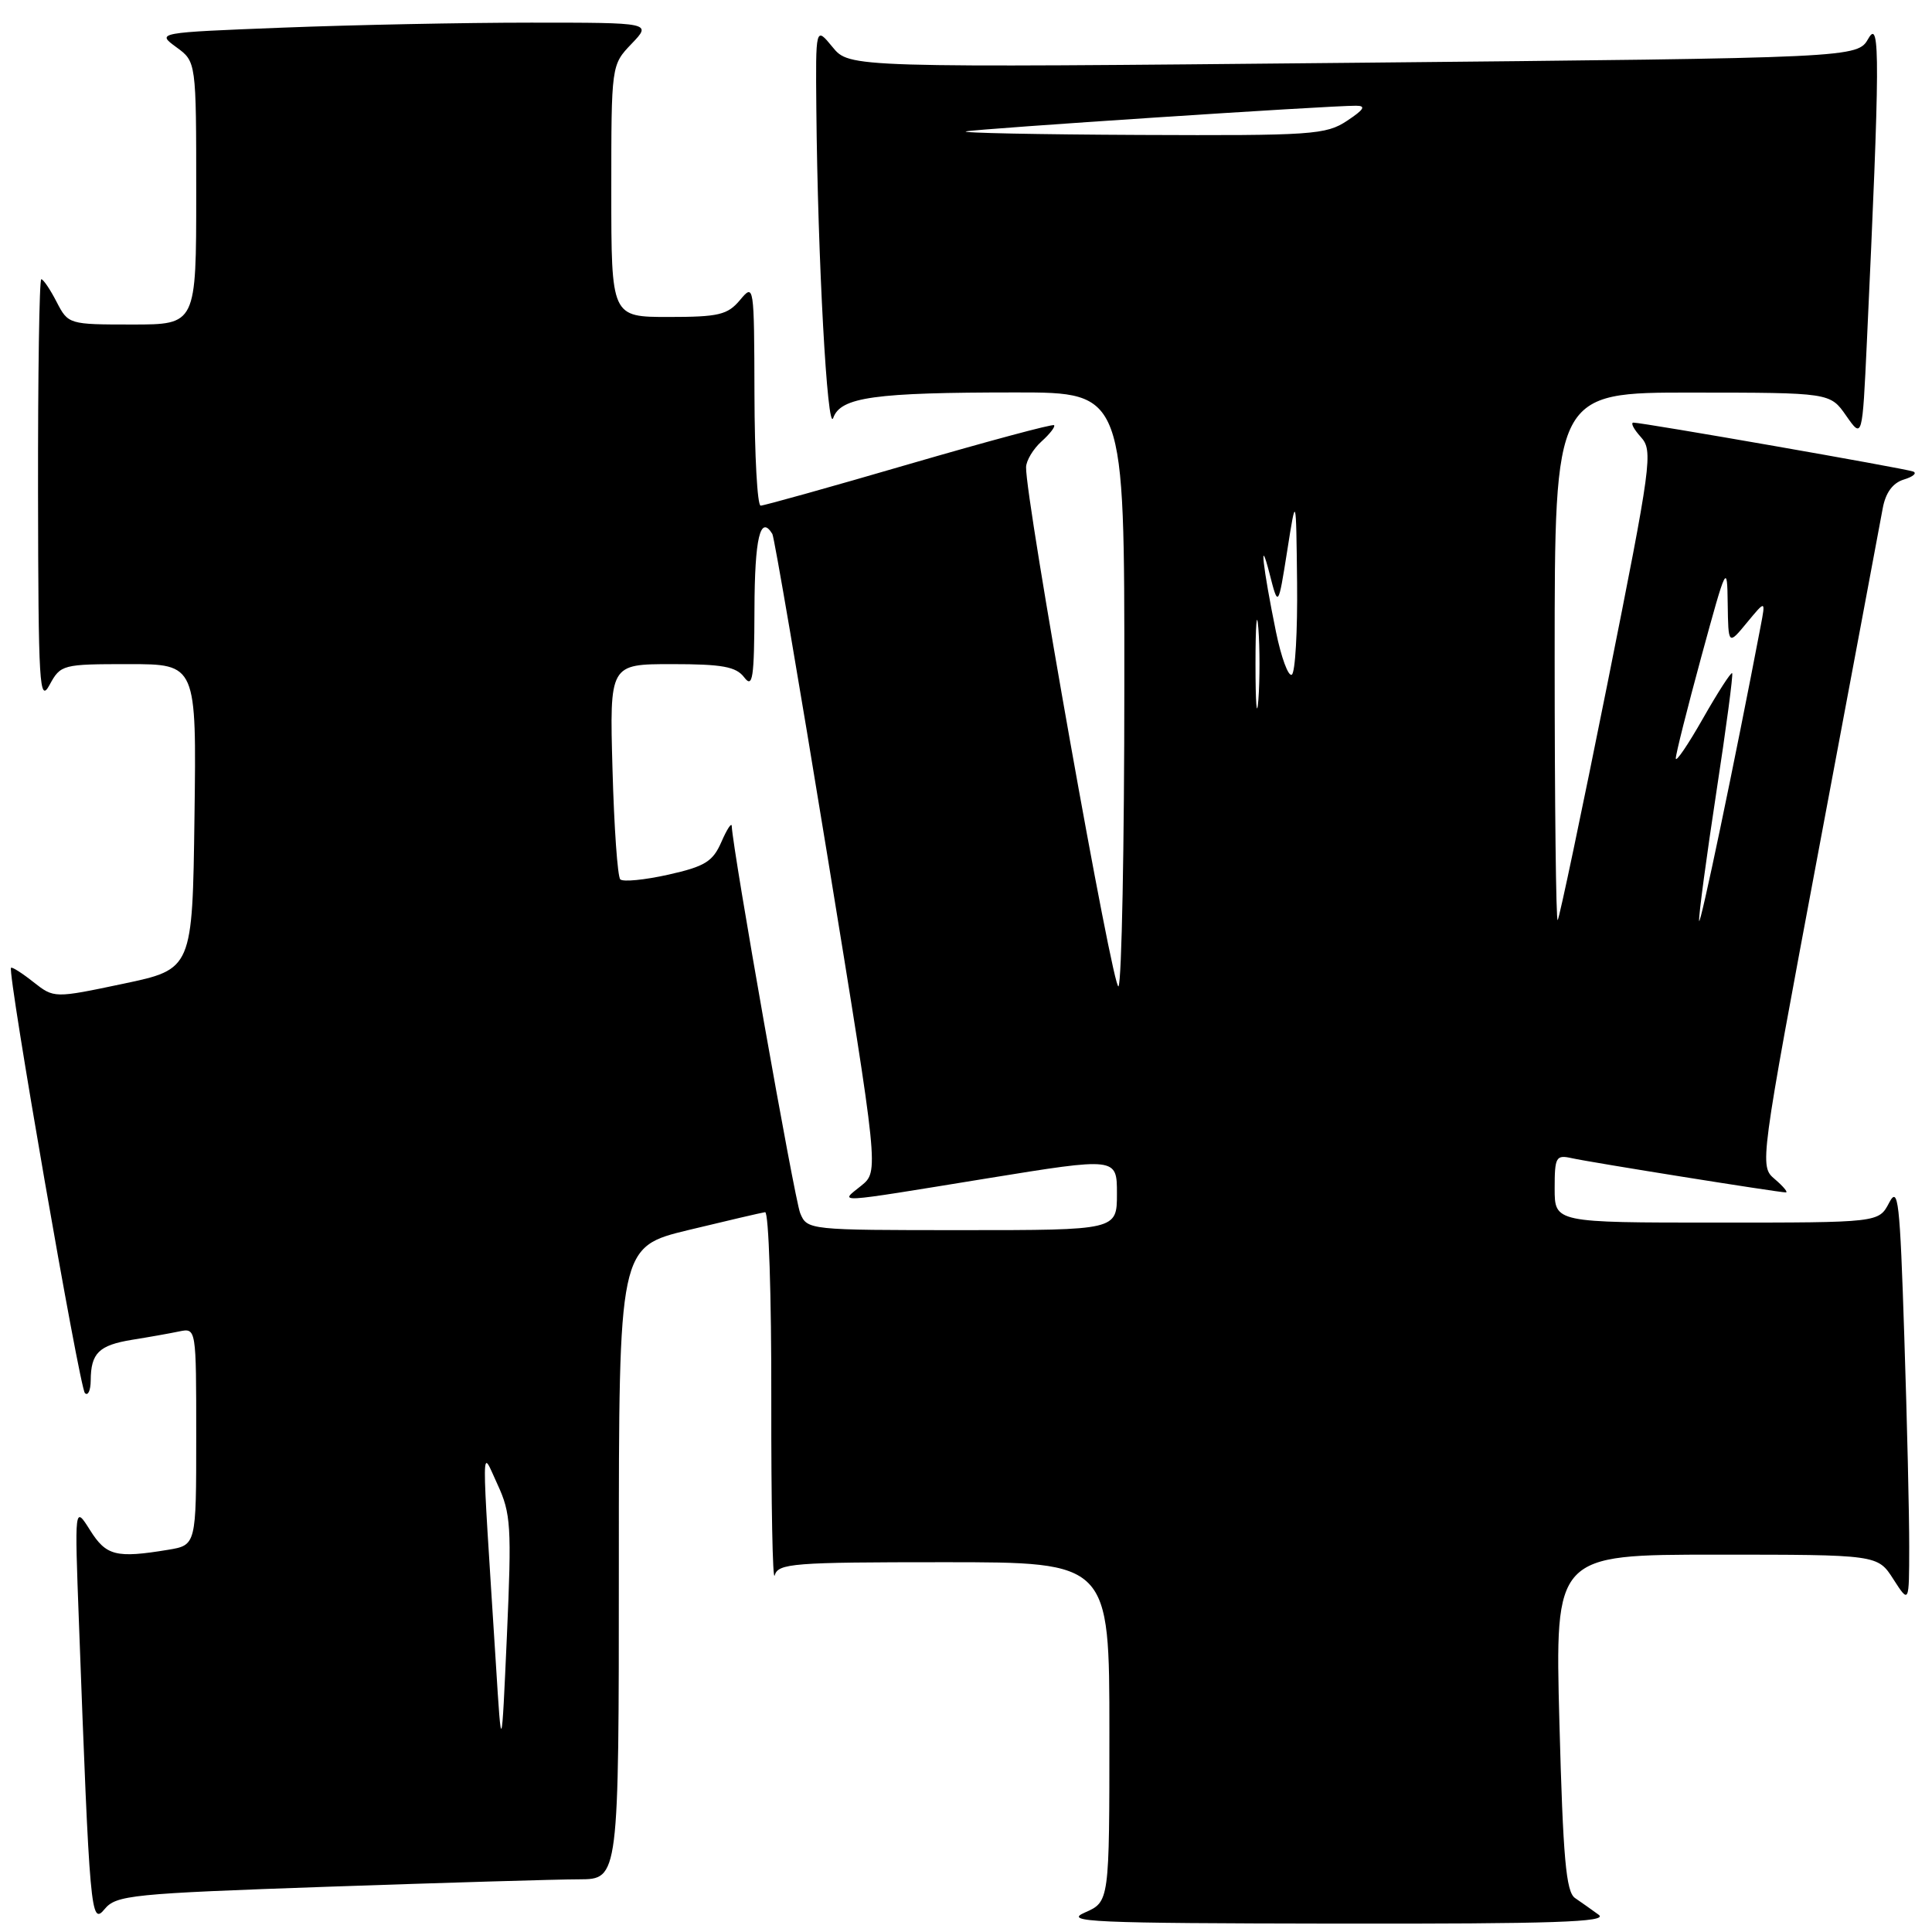 <?xml version="1.0" encoding="UTF-8" standalone="no"?>
<!DOCTYPE svg PUBLIC "-//W3C//DTD SVG 1.1//EN" "http://www.w3.org/Graphics/SVG/1.1/DTD/svg11.dtd" >
<svg xmlns="http://www.w3.org/2000/svg" xmlns:xlink="http://www.w3.org/1999/xlink" version="1.1" viewBox="0 0 256 256">
 <g >
 <path fill="currentColor"
d=" M 43.50 250.00 C 58.90 249.47 73.86 249.02 76.75 249.02 C 82.00 249.00 82.00 249.00 82.00 207.11 C 82.00 165.22 82.00 165.22 91.25 162.98 C 96.34 161.75 100.89 160.69 101.38 160.62 C 101.86 160.55 102.23 171.75 102.20 185.50 C 102.18 199.25 102.38 209.71 102.65 208.75 C 103.10 207.15 105.05 207.00 125.07 207.00 C 147.00 207.00 147.00 207.00 147.00 229.50 C 147.00 251.99 147.00 251.99 143.75 253.42 C 140.86 254.68 144.57 254.84 177.00 254.89 C 205.93 254.93 213.15 254.68 211.84 253.72 C 210.92 253.05 209.51 252.05 208.70 251.50 C 207.51 250.69 207.11 246.26 206.63 228.25 C 206.04 206.00 206.04 206.00 227.42 206.00 C 248.80 206.00 248.80 206.00 250.88 209.25 C 252.97 212.50 252.97 212.50 252.98 205.00 C 252.99 200.88 252.70 188.34 252.33 177.14 C 251.75 159.05 251.52 157.06 250.31 159.39 C 248.94 162.00 248.94 162.00 227.47 162.00 C 206.00 162.00 206.00 162.00 206.00 157.48 C 206.00 153.31 206.17 153.00 208.25 153.46 C 210.68 154.01 235.66 158.00 236.63 158.00 C 236.96 158.00 236.30 157.21 235.18 156.25 C 233.13 154.50 233.13 154.50 241.01 112.50 C 245.35 89.40 249.15 69.09 249.47 67.36 C 249.85 65.28 250.80 63.99 252.27 63.54 C 253.50 63.17 254.05 62.69 253.50 62.48 C 252.45 62.07 217.72 56.00 216.44 56.00 C 216.03 56.00 216.47 56.86 217.42 57.91 C 219.06 59.73 218.85 61.29 212.98 90.66 C 209.58 107.62 206.62 121.69 206.40 121.92 C 206.18 122.15 206.00 106.51 206.00 87.17 C 206.00 52.00 206.00 52.00 224.25 52.02 C 242.50 52.03 242.50 52.03 244.63 55.09 C 246.77 58.15 246.77 58.15 247.37 45.32 C 249.11 8.02 249.14 2.35 247.58 5.09 C 246.11 7.67 246.11 7.67 179.33 8.32 C 112.55 8.97 112.55 8.97 110.31 6.23 C 108.07 3.50 108.07 3.50 108.17 14.50 C 108.35 34.30 109.63 57.58 110.41 55.37 C 111.39 52.62 115.86 52.00 134.64 52.00 C 149.00 52.00 149.00 52.00 148.98 90.75 C 148.98 112.06 148.63 130.04 148.21 130.69 C 147.55 131.73 135.85 66.05 135.96 61.90 C 135.98 61.03 136.90 59.49 138.01 58.49 C 139.11 57.50 139.86 56.53 139.67 56.34 C 139.49 56.15 130.84 58.48 120.45 61.50 C 110.07 64.53 101.22 67.00 100.79 67.00 C 100.35 67.00 99.99 60.36 99.97 52.25 C 99.93 37.69 99.91 37.53 98.06 39.75 C 96.41 41.72 95.24 42.00 88.59 42.00 C 81.00 42.00 81.00 42.00 81.00 25.30 C 81.00 8.61 81.00 8.61 83.69 5.80 C 86.37 3.00 86.37 3.00 70.35 3.00 C 61.53 3.00 46.76 3.30 37.52 3.66 C 20.73 4.32 20.73 4.32 23.36 6.25 C 26.00 8.17 26.00 8.17 26.00 25.58 C 26.00 43.00 26.00 43.00 17.53 43.00 C 9.12 43.00 9.04 42.98 7.50 40.00 C 6.65 38.35 5.74 37.00 5.47 37.00 C 5.21 37.00 5.02 49.71 5.04 65.25 C 5.08 90.87 5.22 93.24 6.57 90.75 C 8.03 88.06 8.28 88.00 17.05 88.00 C 26.04 88.00 26.04 88.00 25.77 108.21 C 25.50 128.42 25.50 128.42 16.34 130.35 C 7.17 132.28 7.17 132.28 4.43 130.13 C 2.93 128.94 1.59 128.09 1.46 128.24 C 0.96 128.79 10.54 183.88 11.25 184.59 C 11.66 185.00 12.01 184.25 12.02 182.92 C 12.04 179.29 13.10 178.25 17.50 177.53 C 19.70 177.18 22.51 176.68 23.75 176.42 C 26.00 175.96 26.00 175.96 26.00 190.35 C 26.00 204.74 26.00 204.74 22.25 205.36 C 15.38 206.49 14.07 206.16 11.93 202.75 C 9.88 199.50 9.88 199.50 10.46 215.00 C 11.89 253.53 12.04 255.17 13.85 252.98 C 15.39 251.11 17.37 250.91 43.50 250.00 Z  M 65.71 220.50 C 63.74 189.43 63.72 191.97 65.92 196.69 C 67.70 200.53 67.81 202.24 67.17 216.69 C 66.46 232.50 66.46 232.50 65.71 220.50 Z  M 106.03 160.75 C 105.27 158.90 97.09 112.64 96.96 109.46 C 96.94 108.93 96.32 109.88 95.59 111.56 C 94.45 114.17 93.41 114.81 88.55 115.90 C 85.41 116.60 82.55 116.88 82.19 116.52 C 81.83 116.17 81.37 109.60 81.16 101.94 C 80.77 88.00 80.77 88.00 89.03 88.00 C 95.71 88.00 97.53 88.33 98.61 89.75 C 99.74 91.24 99.94 89.90 99.97 80.75 C 100.00 71.29 100.74 68.14 102.34 70.75 C 102.59 71.16 105.87 90.34 109.63 113.36 C 116.46 155.21 116.46 155.21 114.12 157.11 C 111.23 159.44 110.08 159.51 130.75 156.15 C 148.00 153.35 148.00 153.35 148.00 158.17 C 148.00 163.00 148.00 163.00 127.48 163.00 C 107.14 163.00 106.95 162.98 106.03 160.75 Z  M 225.14 122.00 C 225.09 121.17 226.12 113.53 227.42 105.00 C 228.73 96.47 229.67 89.37 229.52 89.20 C 229.36 89.04 227.62 91.74 225.65 95.20 C 223.68 98.67 222.06 101.05 222.05 100.50 C 222.04 99.95 223.57 93.88 225.44 87.00 C 228.78 74.76 228.86 74.62 228.93 80.00 C 229.01 85.50 229.01 85.50 231.48 82.50 C 233.96 79.50 233.96 79.50 233.29 83.00 C 229.90 100.78 225.21 123.20 225.14 122.00 Z  M 166.36 88.00 C 166.36 82.78 166.53 80.64 166.74 83.25 C 166.94 85.86 166.94 90.14 166.74 92.75 C 166.53 95.36 166.36 93.22 166.36 88.00 Z  M 169.07 83.71 C 167.33 75.18 166.81 70.52 168.22 76.00 C 169.37 80.50 169.37 80.50 170.56 73.00 C 171.74 65.50 171.74 65.50 171.87 77.19 C 171.94 83.62 171.63 89.11 171.17 89.40 C 170.71 89.68 169.77 87.12 169.07 83.71 Z  M 128.00 17.41 C 129.47 17.07 176.09 13.99 179.68 14.01 C 181.05 14.01 180.75 14.51 178.50 16.00 C 175.70 17.86 173.88 17.98 151.00 17.88 C 137.53 17.82 127.17 17.61 128.00 17.41 Z "/>
</g>
</svg>